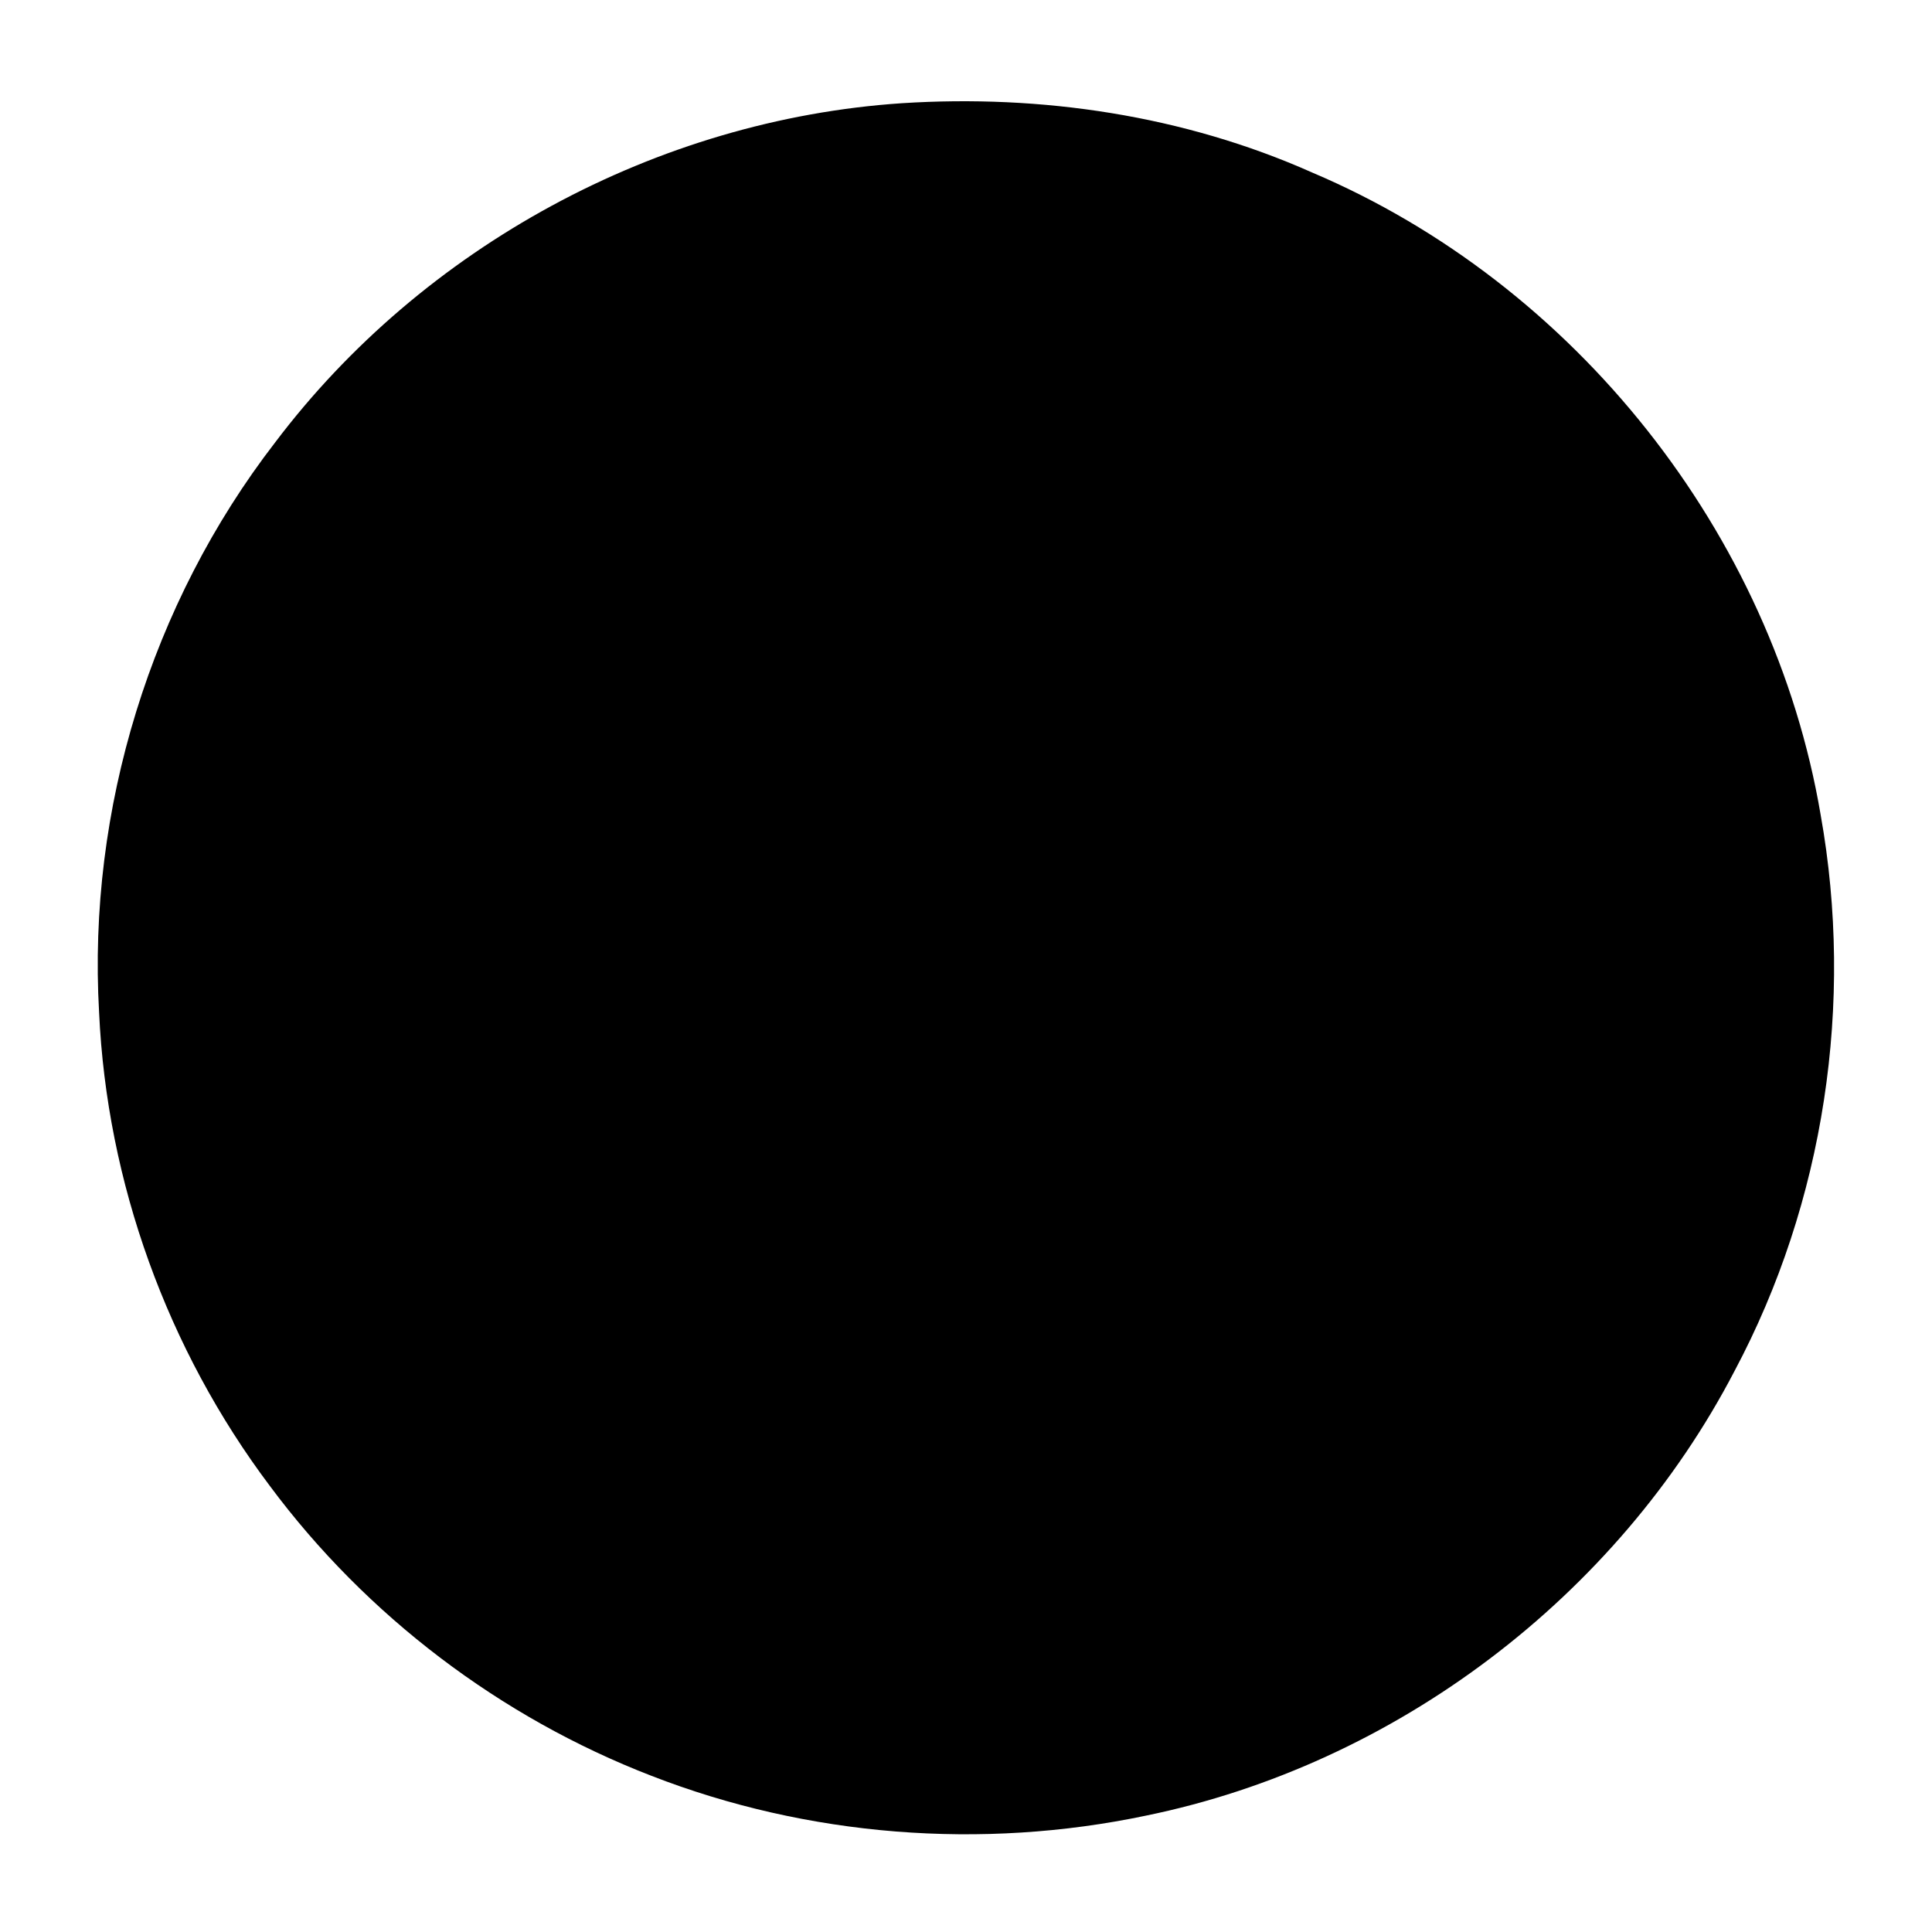 <?xml version="1.0" encoding="utf-8"?>

<!--
 * Copyright (c) 2016, WSO2.Telco Inc. ((http://www.wso2telco.com)) All Rights Reserved.
 *
 * WSO2.Telco Inc. licenses this file to you under the Apache License,
 * Version 2.0 (the "License"); you may not use this file except
 * in compliance with the License.
 * You may obtain a copy of the License at
 *
 * http://www.apache.org/licenses/LICENSE-2.0
 *
 * Unless required by applicable law or agreed to in writing,
 * software distributed under the License is distributed on an
 * "AS IS" BASIS, WITHOUT WARRANTIES OR CONDITIONS OF ANY
 * KIND, either express or implied. See the License for the
 * specific language governing permissions and limitations
 * under the License.
-->

<svg version="1.1" xmlns="http://www.w3.org/2000/svg" xmlns:xlink="http://www.w3.org/1999/xlink" x="0px" y="0px"
     viewBox="0 0 14 14" enable-background="new 0 0 14 14" xml:space="preserve">
    <path class="circle" stroke-width="1.4" stroke-miterlimit="10" d="M6.534,0.748C7.546,0.683,8.578,0.836,9.508,1.25 c1.903,0.807,3.339,2.615,3.685,4.654c0.244,1.363,0.028,2.807-0.624,4.031c-0.851,1.635-2.458,2.852-4.266,3.222 c-1.189,0.25-2.45,0.152-3.583-0.289c-1.095-0.423-2.066-1.16-2.765-2.101C1.213,9.78,0.774,8.568,0.718,7.335 C0.634,5.866,1.094,4.372,1.993,3.207C3.064,1.788,4.76,0.867,6.534,0.748z"/>
    <path class="pulse-line" stroke-width="0.55" stroke-miterlimit="10" d="M12.602,7.006c-0.582-0.001-1.368-0.001-1.95,0 c-0.491,0.883-0.782,1.4-1.278,2.28C8.572,7.347,7.755,5.337,6.951,3.399c-0.586,1.29-1.338,3.017-1.923,4.307 c-1.235,0-2.38-0.002-3.615,0"/>
</svg>